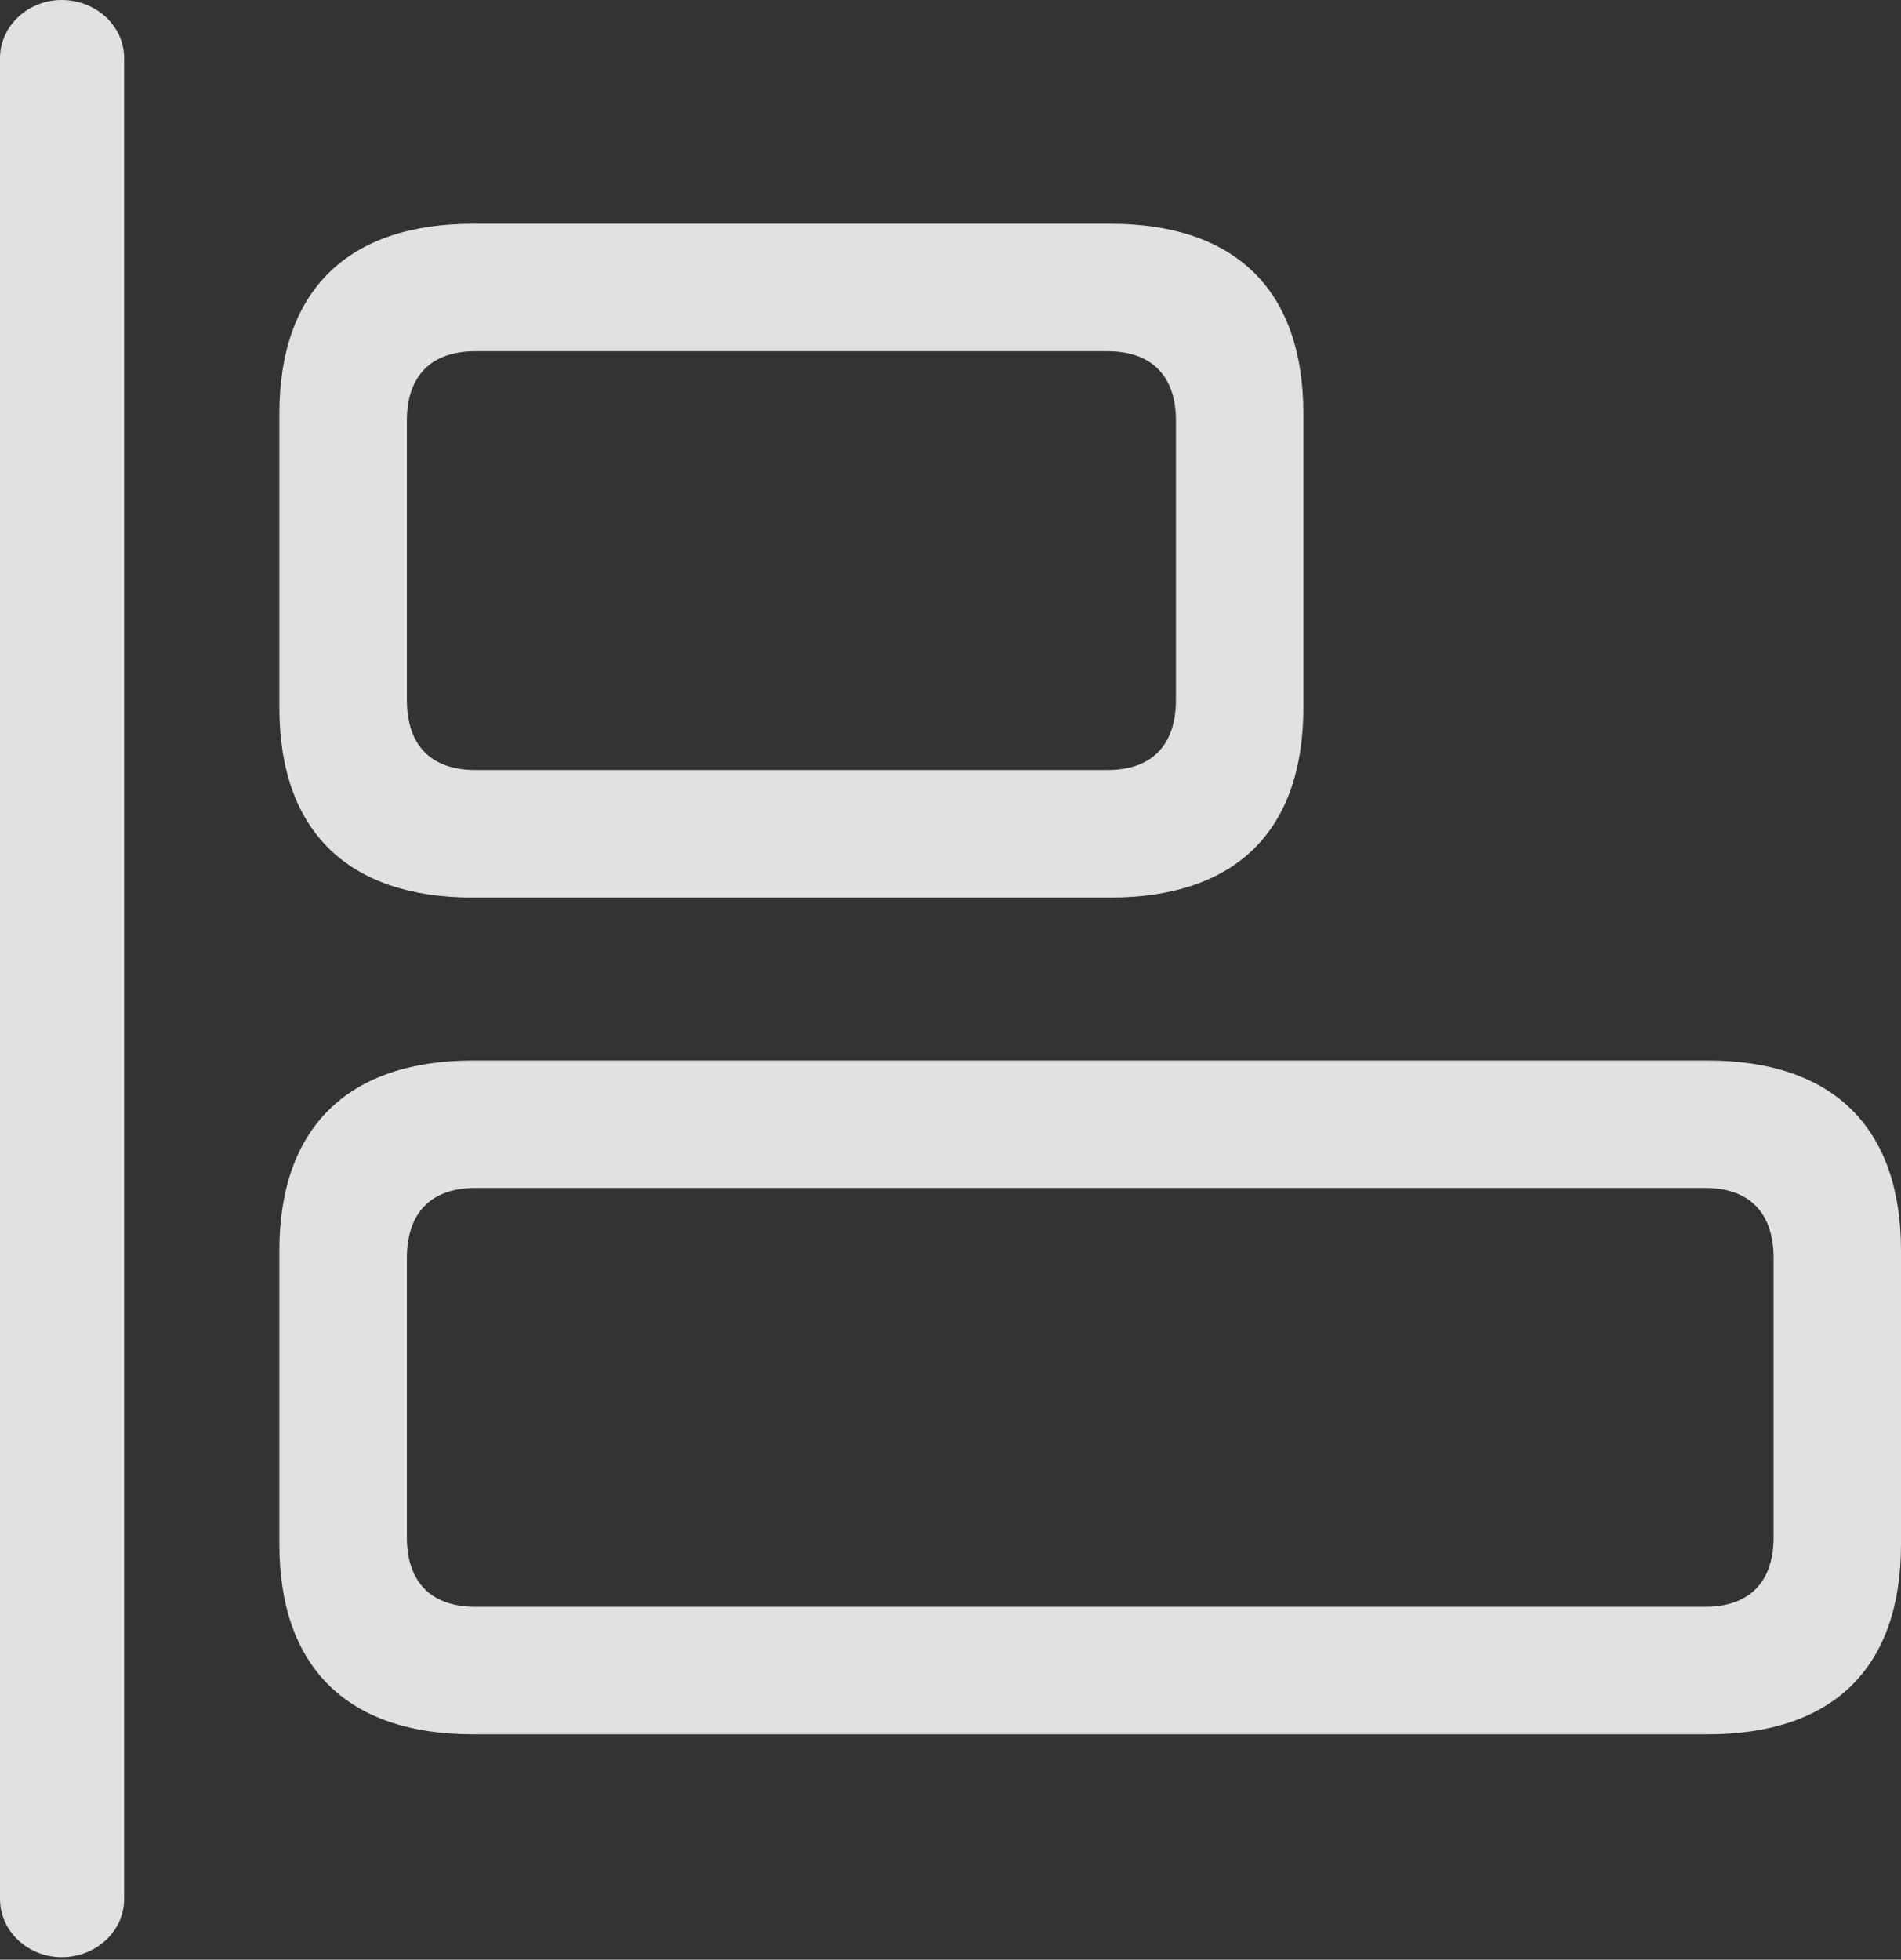 <?xml version="1.0" encoding="UTF-8"?>
<!--Generator: Apple Native CoreSVG 175.5-->
<!DOCTYPE svg
PUBLIC "-//W3C//DTD SVG 1.1//EN"
       "http://www.w3.org/Graphics/SVG/1.1/DTD/svg11.dtd">
<svg version="1.1" xmlns="http://www.w3.org/2000/svg" xmlns:xlink="http://www.w3.org/1999/xlink" width="21.992" height="22.666">
 <rect width="100%" height="100%" fill="#333333" stroke="none"/>
 <g>
  <rect height="22.666" opacity="0" width="21.992" x="0" y="0"/>
  <path d="M0.713 22.637C1.104 22.637 1.436 22.344 1.436 21.963L1.436 0.674C1.436 0.293 1.104 0 0.713 0C0.332 0 0 0.293 0 0.674L0 21.963C0 22.344 0.332 22.637 0.713 22.637ZM5.469 10.381L12.842 10.381C14.297 10.381 15.078 9.609 15.078 8.184L15.078 4.785C15.078 3.359 14.297 2.588 12.842 2.588L5.469 2.588C4.023 2.588 3.232 3.359 3.232 4.785L3.232 8.184C3.232 9.609 4.023 10.381 5.469 10.381ZM5.498 8.906C4.99 8.906 4.707 8.623 4.707 8.096L4.707 4.863C4.707 4.346 4.99 4.062 5.498 4.062L12.812 4.062C13.32 4.062 13.604 4.346 13.604 4.863L13.604 8.096C13.604 8.623 13.32 8.906 12.812 8.906ZM5.469 20.059L19.756 20.059C21.211 20.059 21.992 19.287 21.992 17.861L21.992 14.463C21.992 13.047 21.211 12.266 19.756 12.266L5.469 12.266C4.023 12.266 3.232 13.047 3.232 14.463L3.232 17.861C3.232 19.287 4.023 20.059 5.469 20.059ZM5.498 18.584C4.99 18.584 4.707 18.301 4.707 17.783L4.707 14.551C4.707 14.023 4.99 13.74 5.498 13.74L19.727 13.74C20.234 13.74 20.518 14.023 20.518 14.551L20.518 17.783C20.518 18.301 20.234 18.584 19.727 18.584Z" fill="#ffffff" fill-opacity="0.85"/>
 </g>
</svg>
